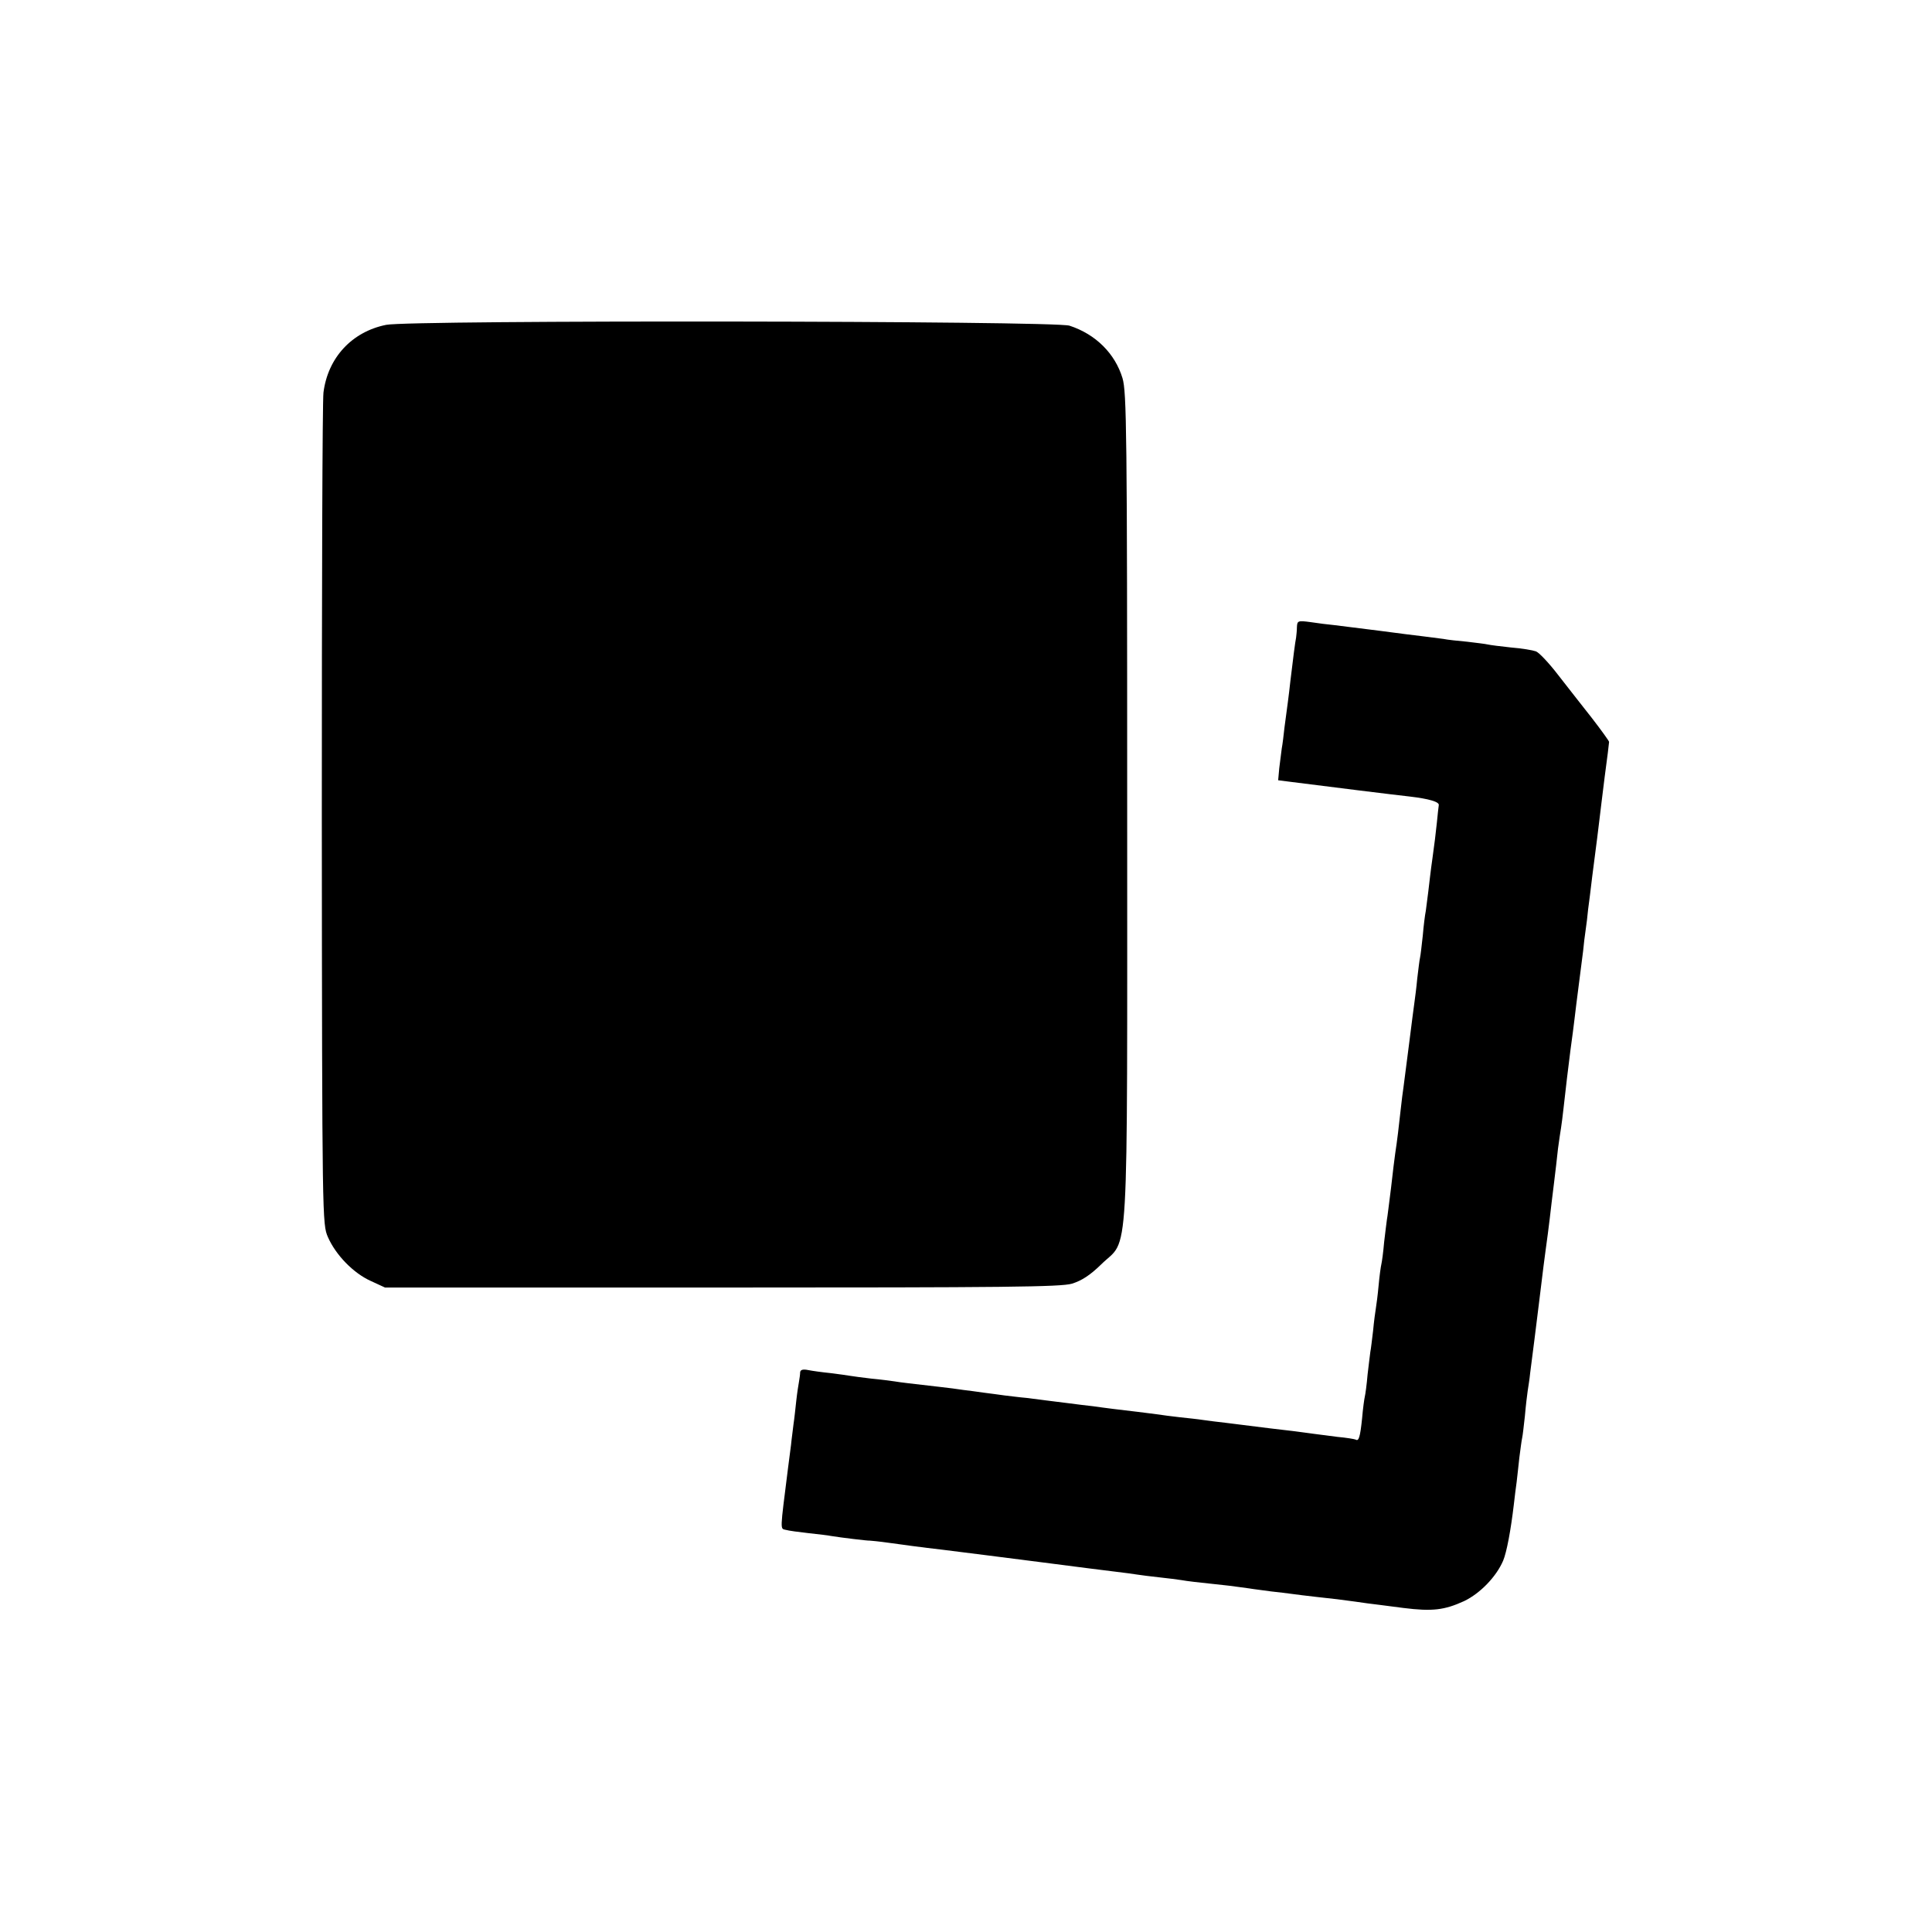 <?xml version="1.0" standalone="no"?>
<!DOCTYPE svg PUBLIC "-//W3C//DTD SVG 20010904//EN"
 "http://www.w3.org/TR/2001/REC-SVG-20010904/DTD/svg10.dtd">
<svg version="1.0" xmlns="http://www.w3.org/2000/svg"
 width="700pt" height="700pt" viewBox="0 0 700 700"
 preserveAspectRatio="xMidYMid meet">
<g transform="translate(0,700) scale(0.1,-0.1)"
fill="#000000" stroke="none">
<path d="M1399 5823 c-124 -25 -211 -119 -227 -245 -4 -29 -6 -719 -6 -1533 1
-1475 2 -1480 22 -1527 29 -66 93 -131 155 -159 l52 -24 1220 0 c1026 0 1228
2 1269 14 35 11 65 30 106 70 102 101 94 -55 94 1661 0 1357 -2 1500 -17 1550
-27 89 -97 159 -192 190 -54 18 -2389 21 -2476 3z"/>
<path d="M4699 4728 c0 -12 -2 -30 -3 -38 -3 -14 -11 -75 -21 -160 -2 -19 -6
-53 -9 -75 -3 -22 -8 -62 -12 -90 -3 -27 -7 -62 -10 -77 -2 -15 -6 -47 -9 -71
l-4 -44 47 -6 c133 -17 383 -48 430 -53 68 -8 107 -19 105 -31 -1 -5 -4 -34
-7 -64 -3 -30 -10 -88 -16 -129 -6 -41 -12 -95 -15 -120 -3 -25 -7 -56 -9 -70
-3 -14 -8 -54 -11 -90 -4 -36 -8 -72 -10 -80 -2 -8 -6 -42 -10 -75 -3 -33 -8
-71 -10 -85 -2 -14 -11 -83 -20 -155 -9 -71 -18 -141 -20 -155 -2 -14 -7 -50
-10 -80 -6 -56 -13 -115 -20 -160 -2 -14 -9 -69 -15 -124 -7 -54 -13 -106 -15
-115 -1 -9 -6 -45 -10 -81 -3 -36 -8 -72 -10 -80 -2 -8 -7 -43 -10 -77 -3 -34
-8 -71 -10 -83 -2 -12 -7 -48 -10 -81 -4 -33 -8 -68 -10 -77 -1 -9 -6 -46 -10
-82 -3 -36 -8 -72 -10 -80 -2 -8 -7 -44 -10 -80 -7 -67 -12 -83 -23 -76 -4 2
-34 7 -67 10 -33 4 -71 9 -85 11 -14 2 -47 6 -75 10 -27 3 -66 8 -85 10 -38 5
-89 11 -160 20 -25 3 -61 7 -80 10 -19 3 -57 7 -85 10 -27 3 -66 8 -85 11 -37
5 -88 11 -155 19 -22 3 -56 7 -75 10 -19 2 -60 7 -90 11 -30 4 -66 8 -80 10
-14 2 -45 6 -70 9 -25 2 -61 7 -80 9 -19 3 -53 7 -75 10 -22 3 -56 8 -75 10
-19 3 -57 8 -85 11 -104 12 -141 16 -164 20 -14 2 -51 7 -84 10 -32 4 -66 8
-76 10 -10 2 -42 6 -72 10 -30 3 -66 8 -81 11 -19 4 -28 1 -29 -8 0 -7 -2 -22
-4 -33 -2 -11 -7 -42 -10 -70 -3 -27 -7 -66 -10 -85 -2 -19 -7 -53 -9 -75 -3
-22 -8 -60 -11 -85 -29 -231 -29 -218 -8 -223 10 -3 47 -8 83 -12 36 -4 72 -8
80 -10 36 -6 136 -18 141 -17 3 0 35 -3 70 -8 35 -5 123 -17 194 -25 72 -9
231 -29 355 -45 124 -16 248 -32 275 -35 28 -3 61 -8 75 -10 14 -2 50 -7 80
-10 30 -3 66 -8 80 -10 23 -4 47 -7 170 -20 25 -3 59 -8 75 -10 17 -3 53 -7
80 -11 28 -3 61 -7 75 -9 14 -2 54 -7 90 -11 75 -8 80 -9 140 -17 25 -4 65 -9
90 -12 25 -3 63 -8 85 -11 104 -13 148 -8 220 25 58 28 116 88 141 146 13 31
28 111 39 205 3 25 7 61 10 80 2 19 7 60 10 90 4 30 8 62 10 70 2 8 6 44 10
80 3 36 8 76 10 90 2 14 7 43 9 65 3 22 10 78 16 125 15 122 20 159 26 210 3
25 9 74 14 110 5 36 12 88 15 115 3 28 10 84 15 125 5 41 12 99 15 129 4 30 9
63 11 75 2 12 6 44 9 71 10 91 15 129 25 210 6 44 13 96 15 115 2 19 9 73 15
120 6 47 13 103 16 125 2 22 6 56 9 75 3 19 7 53 9 75 3 22 10 76 15 120 17
133 22 168 26 205 2 19 11 89 19 155 9 66 16 123 16 127 0 3 -28 42 -62 86
-35 44 -90 115 -123 157 -33 43 -69 81 -80 85 -11 4 -51 11 -90 14 -38 4 -77
9 -85 11 -8 2 -42 6 -75 10 -33 3 -71 7 -85 10 -14 2 -45 6 -70 9 -25 3 -99
12 -165 21 -66 8 -138 17 -160 20 -22 2 -61 7 -87 11 -45 6 -48 5 -49 -18z"/>
</g>
</svg>
